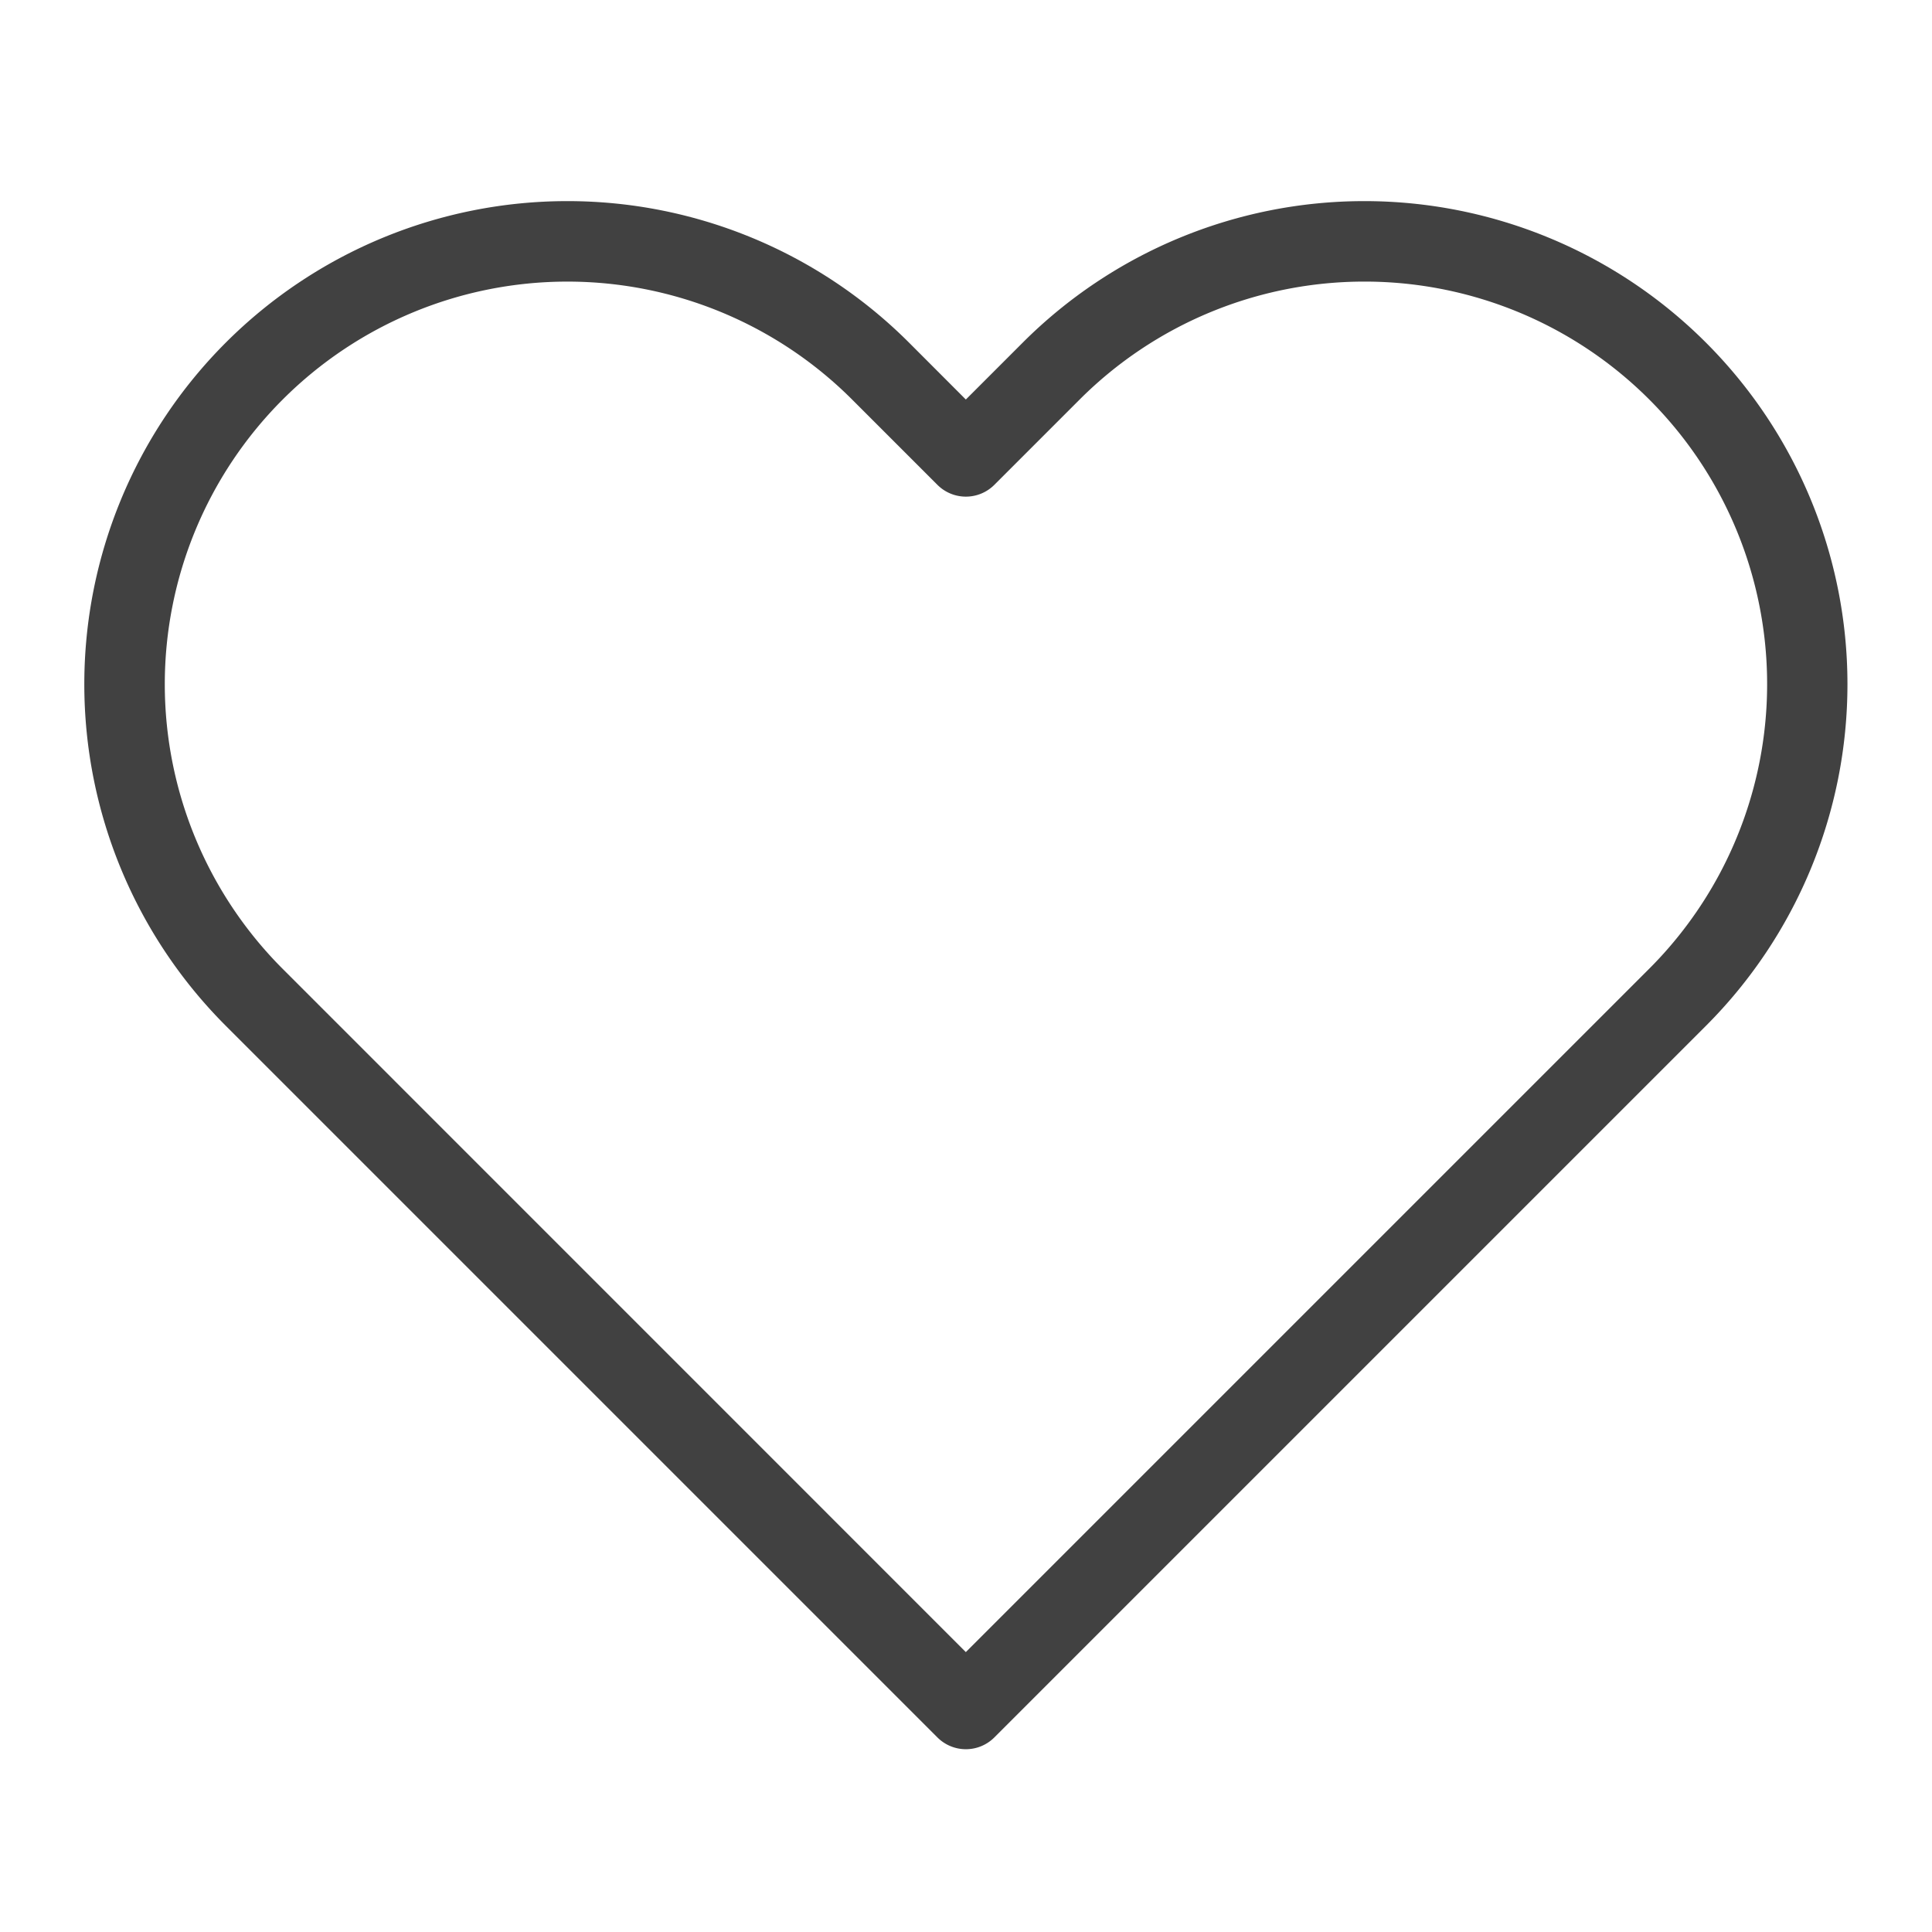 <svg width="24" height="24" fill="none" xmlns="http://www.w3.org/2000/svg"><path fill-rule="evenodd" clip-rule="evenodd" d="M12.705 4.256a6 6 0 118.487 8.487l-8.84 8.84a.5.5 0 01-.707 0l-8.84-8.84a6.001 6.001 0 118.487-8.487l.706.707.707-.707zm4.243-.758a5 5 0 00-3.536 1.465l-1.06 1.06a.5.5 0 01-.707 0l-1.06-1.06a5.001 5.001 0 10-7.073 7.073l8.486 8.487 8.487-8.487a5 5 0 00-3.537-8.538z" fill="#414141"/></svg>